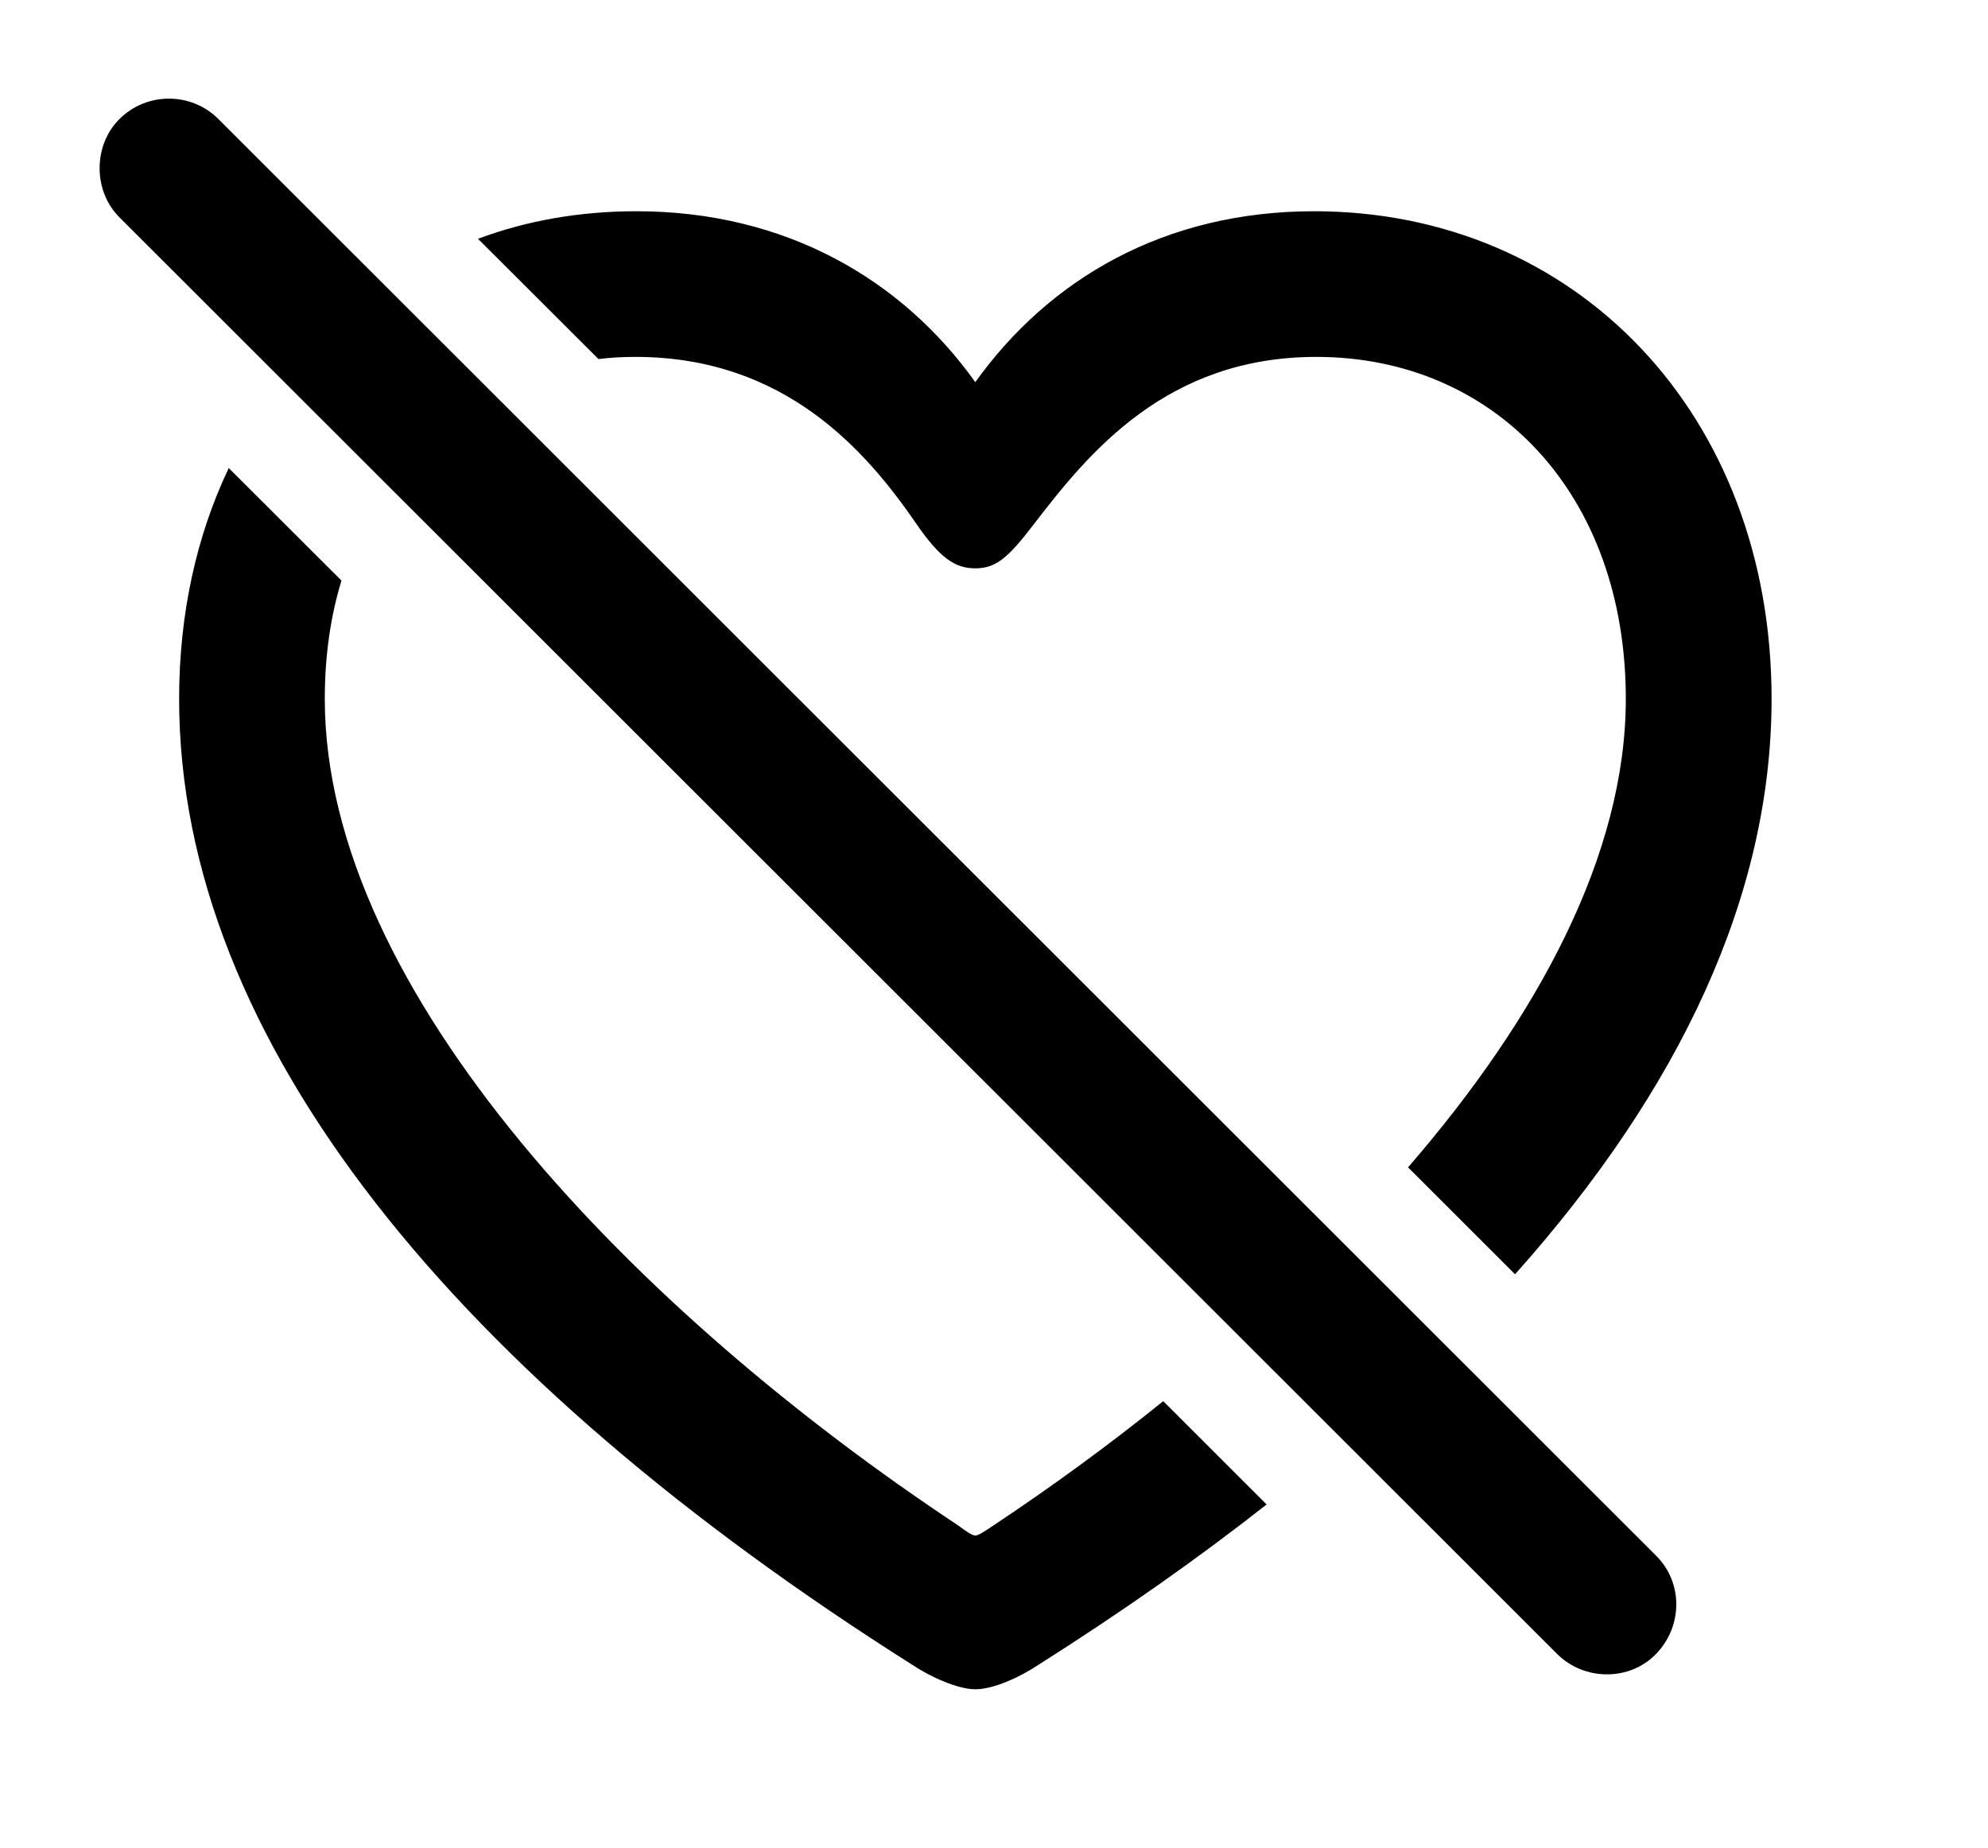 <svg version="1.1" xmlns="http://www.w3.org/2000/svg" xmlns:xlink="http://www.w3.org/1999/xlink" width="19.189" height="17.837" viewBox="0 0 19.189 17.837">
 <g>
  <rect height="17.837" opacity="0" width="19.189" x="0" y="0"/>
  <path d="M3.296 5.604C3.19 5.95 3.135 6.334 3.135 6.746C3.135 9.578 6.152 12.673 9.248 14.724C9.326 14.783 9.385 14.822 9.414 14.822C9.443 14.822 9.502 14.783 9.59 14.724C10.144 14.356 10.696 13.954 11.228 13.525L12.226 14.522C11.551 15.053 10.813 15.57 10.02 16.072C9.844 16.189 9.59 16.306 9.414 16.306C9.248 16.306 8.984 16.189 8.809 16.072C4.424 13.298 1.729 10.056 1.729 6.746C1.729 5.92 1.899 5.166 2.208 4.518ZM17.1 6.746C17.1 8.645 16.212 10.522 14.624 12.3L13.591 11.268C14.848 9.817 15.693 8.244 15.693 6.746C15.693 4.763 14.424 3.445 12.705 3.445C11.26 3.445 10.508 4.373 9.99 5.046C9.736 5.378 9.619 5.486 9.414 5.486C9.219 5.486 9.072 5.388 8.838 5.046C8.359 4.353 7.578 3.445 6.133 3.445C6.012 3.445 5.893 3.451 5.777 3.466L4.614 2.305C5.084 2.129 5.599 2.039 6.143 2.039C7.588 2.039 8.711 2.703 9.414 3.689C10.127 2.693 11.24 2.039 12.685 2.039C15.205 2.039 17.1 3.992 17.1 6.746Z" fill="currentColor"/>
  <path d="M15.029 15.964C15.293 16.228 15.732 16.228 15.986 15.964C16.24 15.701 16.25 15.281 15.986 15.017L2.109 1.15C1.846 0.886 1.416 0.886 1.152 1.15C0.898 1.404 0.898 1.843 1.152 2.097Z" fill="currentColor"/>
 </g>
</svg>
